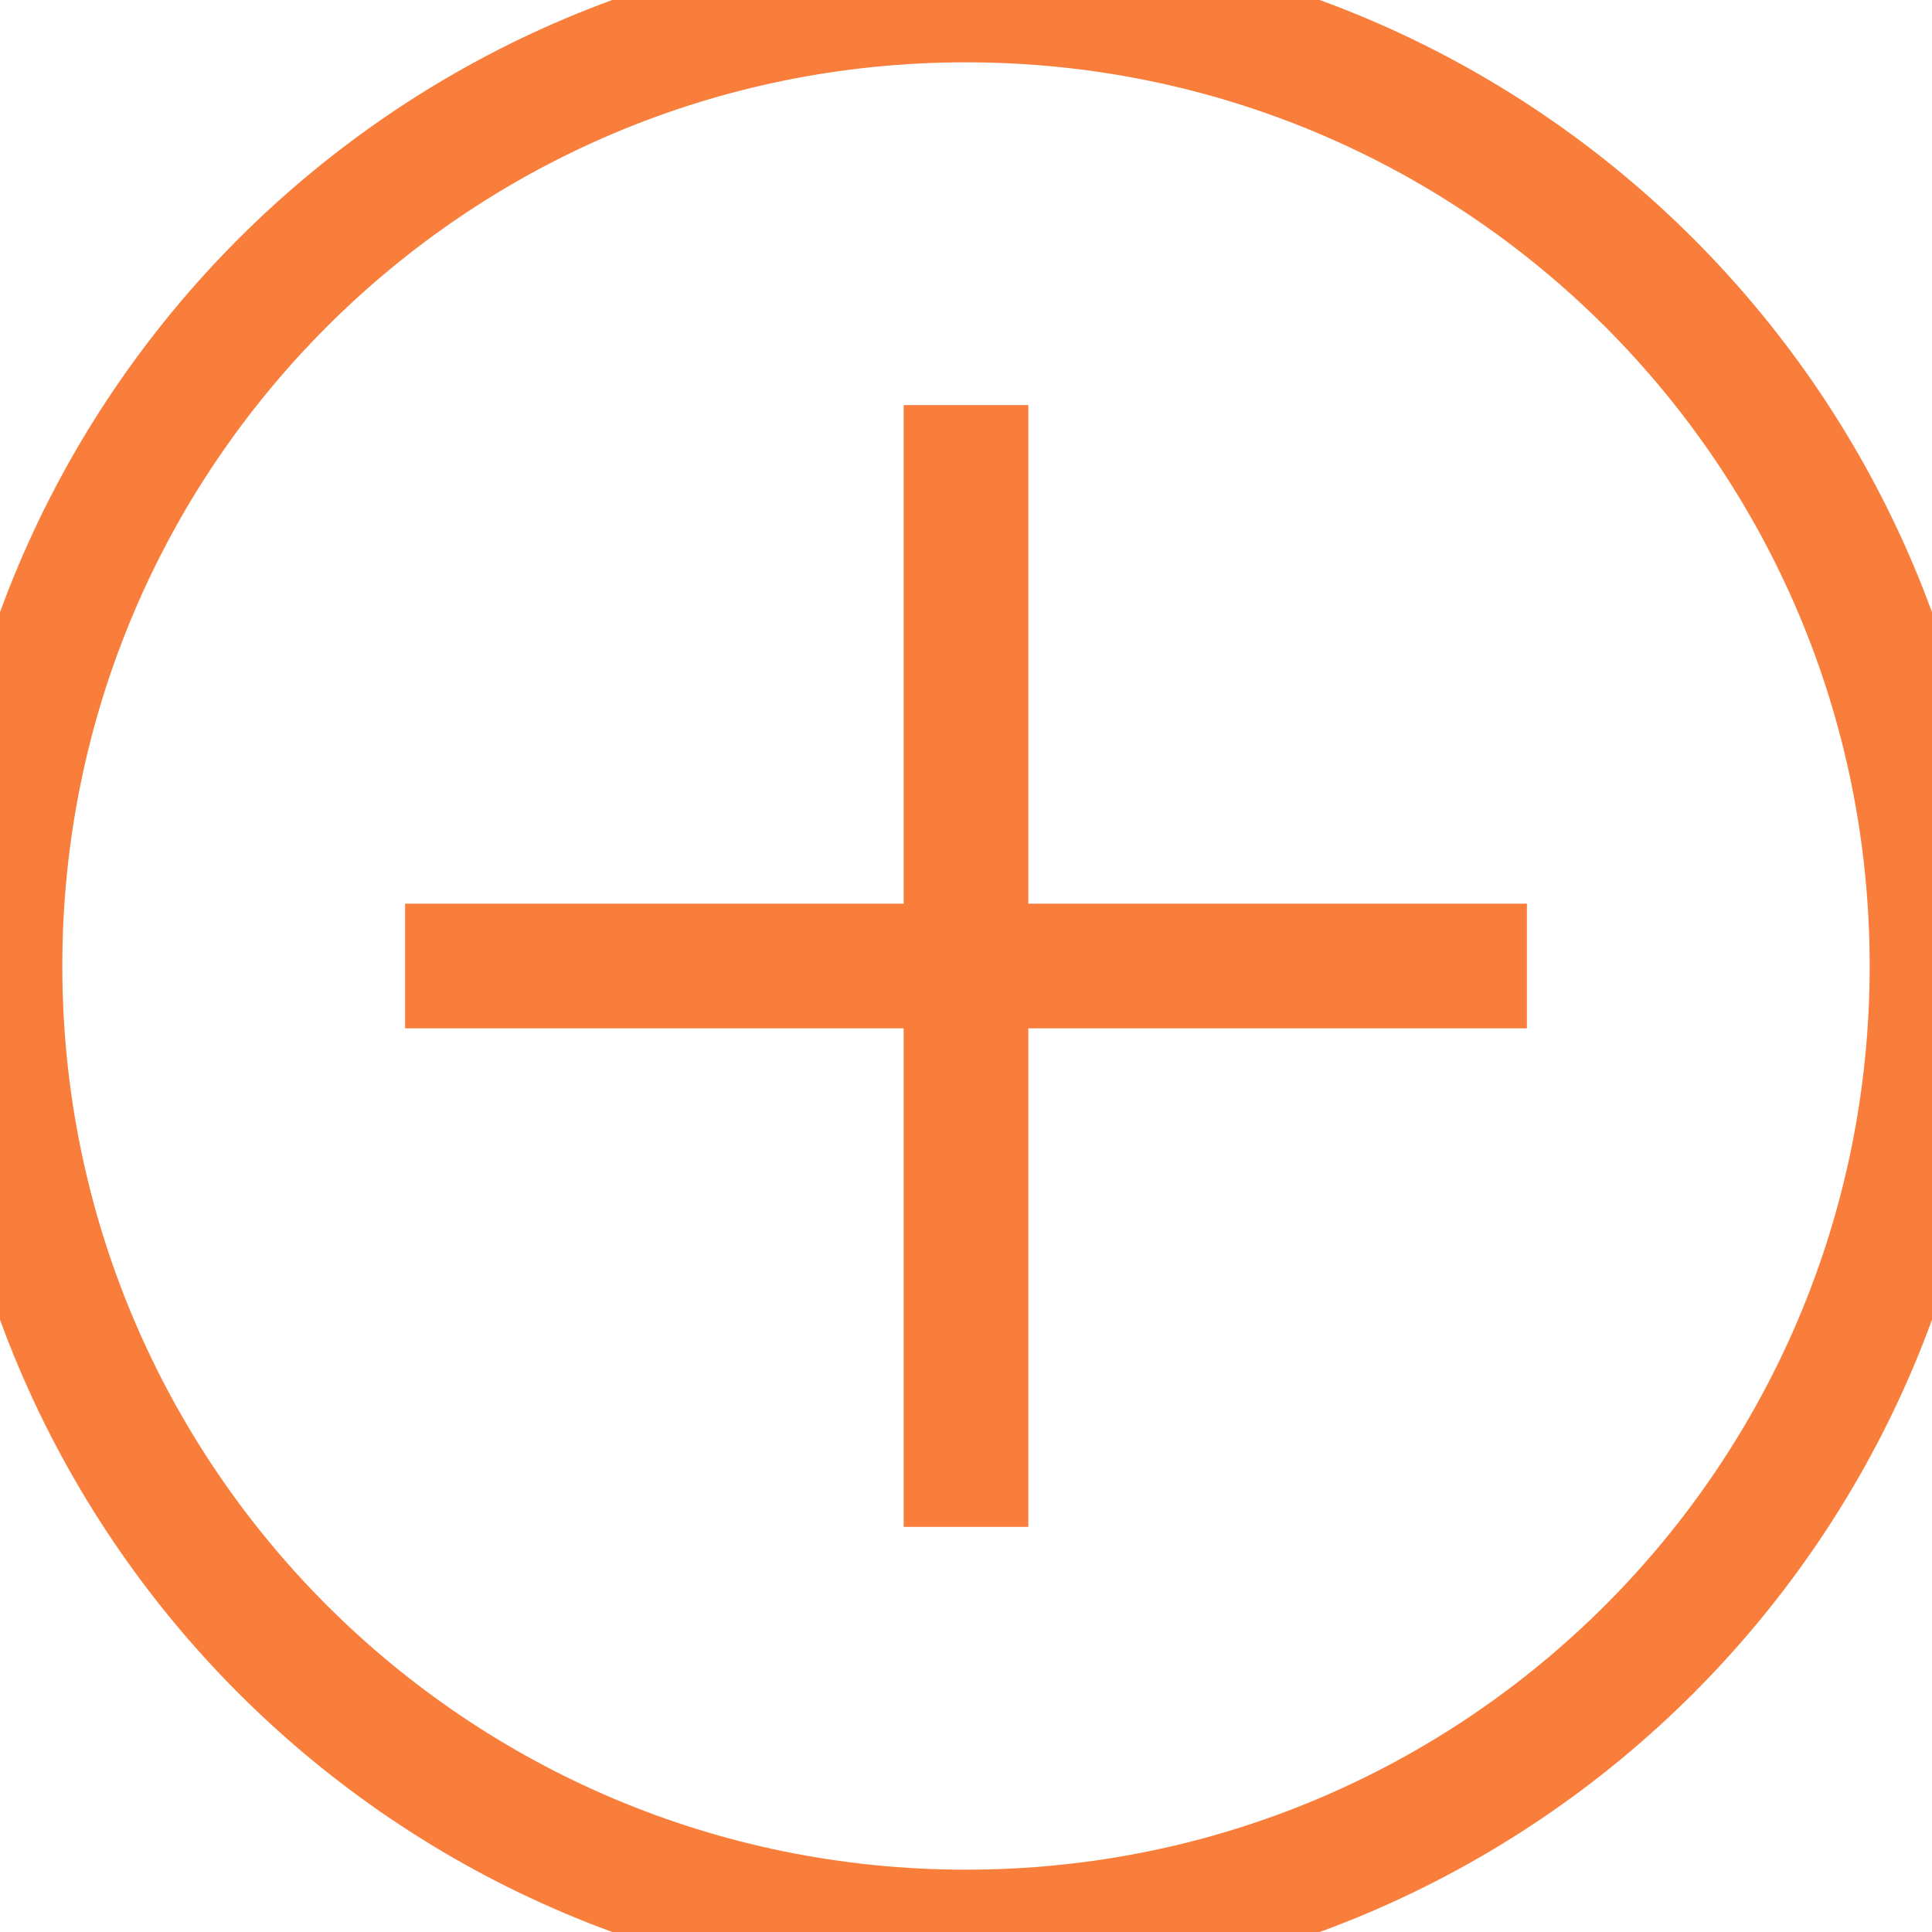 <svg xmlns="http://www.w3.org/2000/svg" viewBox="0 0 31 31" width="31" height="31">
	<style>
		tspan { white-space:pre }
		.shp0 { fill: none;stroke: #f97e3b;stroke-width: 2 } 
		.shp1 { fill: none;stroke: #f97e3b;stroke-linecap:round;stroke-width: 2 } 
	</style>
	<path id="Ellipse 112 copy" class="shp0" d="M15.5 31C6.93 31 0 24.07 0 15.5C0 6.93 6.93 0 15.5 0C24.07 0 31 6.93 31 15.5C31 24.07 24.07 31 15.5 31Z" />
	<path id="Line 23 copy" class="shp1" d="M6.5 15.5L24.5 15.5L6.5 15.5Z" />
	<path id="Line 24 copy" class="shp1" d="M15.5 6.5L15.5 24.5L15.5 6.5Z" />
</svg>